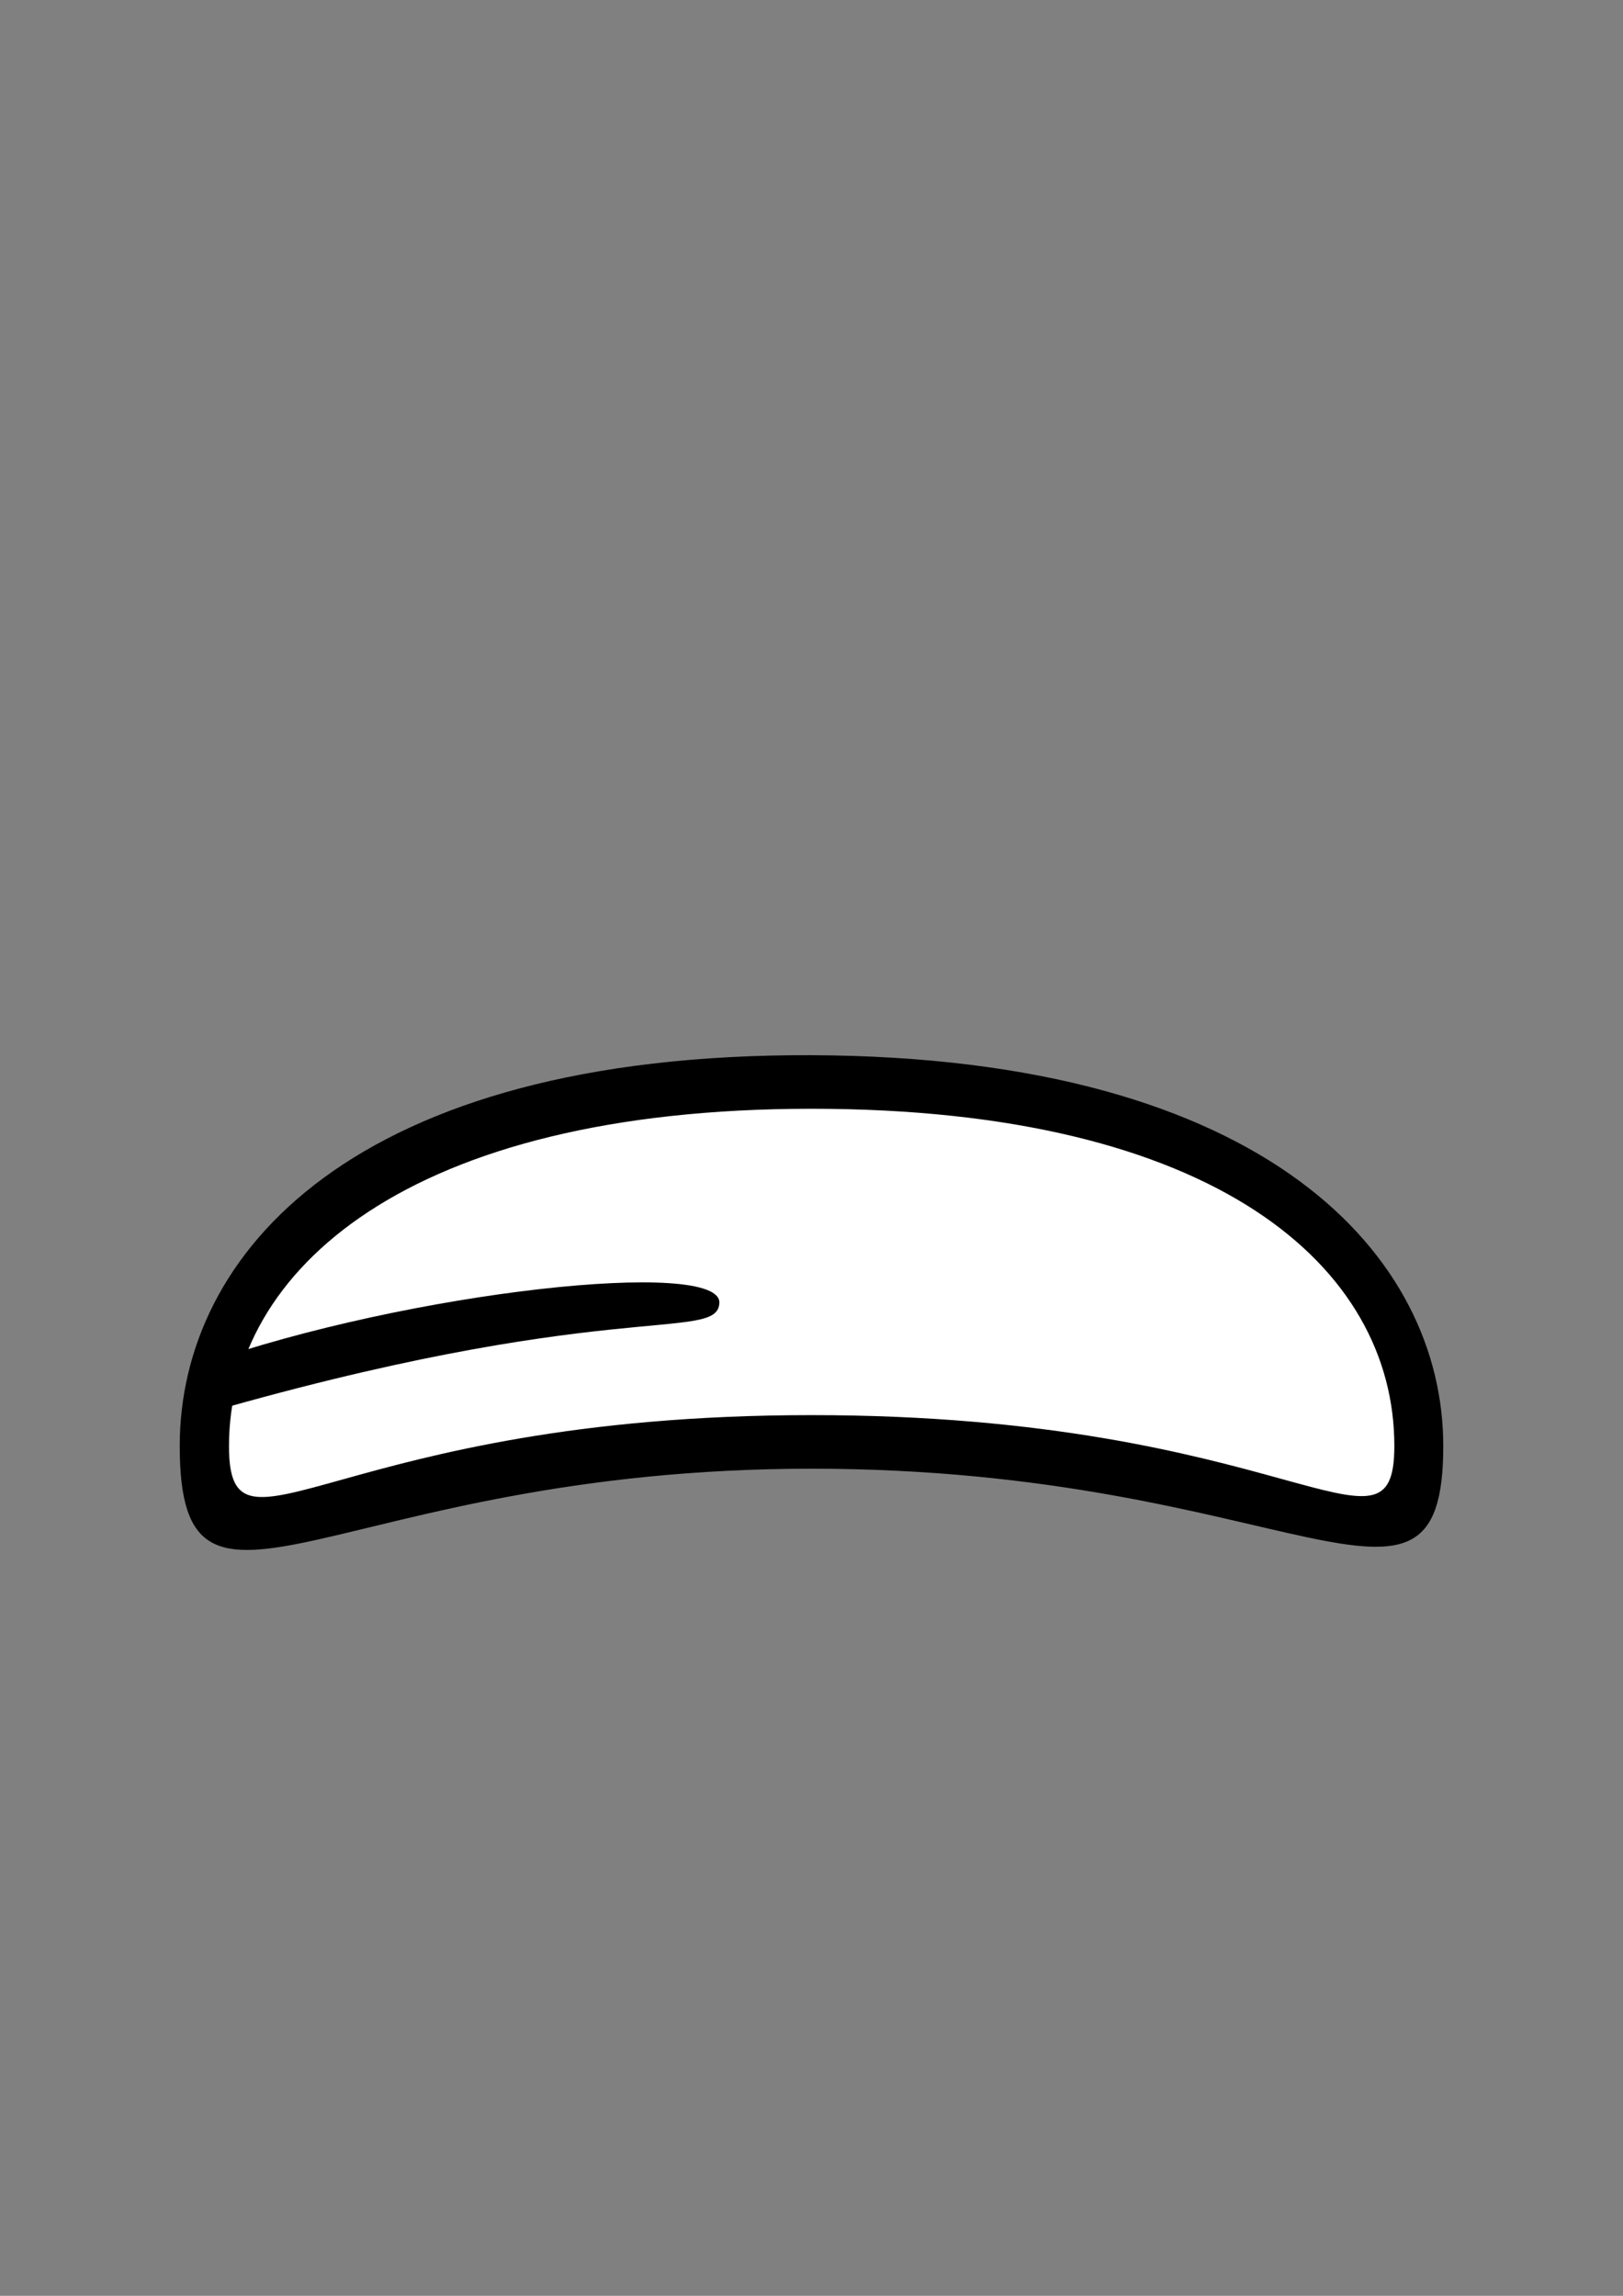 <?xml version="1.0" encoding="UTF-8" standalone="no"?>
<!-- Created with Inkscape (http://www.inkscape.org/) -->

<svg
   width="210mm"
   height="297mm"
   viewBox="0 0 210 297"
   version="1.1"
   id="svg8194"
   sodipodi:docname="721_mouth_teeth_i_frown.svg"
   inkscape:version="1.2-beta (1b65182ce9, 2022-04-05)"
   xmlns:inkscape="http://www.inkscape.org/namespaces/inkscape"
   xmlns:sodipodi="http://sodipodi.sourceforge.net/DTD/sodipodi-0.dtd"
   xmlns="http://www.w3.org/2000/svg"
   xmlns:svg="http://www.w3.org/2000/svg">
  <rect x="0" y="0" width="210" height="297" fill="#808080" stroke="none"/>
  <sodipodi:namedview
     id="namedview8196"
     pagecolor="#ffffff"
     bordercolor="#666666"
     borderopacity="1.0"
     inkscape:pageshadow="2"
     inkscape:pageopacity="0.0"
     inkscape:pagecheckerboard="0"
     inkscape:deskcolor="#d1d1d1"
     inkscape:document-units="mm"
     showgrid="false"
     inkscape:zoom="2.0000001"
     inkscape:cx="433.99999"
     inkscape:cy="678.24998"
     inkscape:window-width="1920"
     inkscape:window-height="991"
     inkscape:window-x="-9"
     inkscape:window-y="-9"
     inkscape:window-maximized="1"
     inkscape:current-layer="layer1" />
  <defs
     id="defs8191" />
  <g
     inkscape:label="Layer 1"
     inkscape:groupmode="layer"
     id="layer1">
    <path
       d="m 183.944,191.978 c 0,-16.728 -17.2,-54.392 -79.559,-54.392 -62.359,0 -79.539,38.01 -79.539,54.392 0,12.196 9.829,-2.884 79.539,-2.884 69.71,0 79.559,14.211 79.559,2.884 z"
       style="font-variation-settings:'wdth' 100, 'wght' 900;fill:#ffffff;stroke-width:1.081;stroke-linecap:round;paint-order:stroke fill markers"
       id="path270" />
    <path
       id="path8463"
       style="font-variation-settings:'wdth' 100, 'wght' 900;fill:#000000;stroke-width:1.195;stroke-linecap:round;paint-order:stroke fill markers"
       d="m 105.013,190 c -61.682,0 -81.758,25.499 -81.758,-2.934 0,-24.878 22.42,-50.789 81.758,-50.559 59.338,0.23 81.732,26.309 81.732,50.559 0,27.504 -20.051,2.934 -81.732,2.934 z m 75.401,-2.934 c 0,-23.182 -23.095,-43.629 -75.401,-43.629 -52.306,0 -75.384,20.927 -75.384,43.629 0,16.902 13.953,-3.997 75.384,-3.997 61.431,0 75.401,20.631 75.401,3.997 z"
       sodipodi:nodetypes="zszszszszs" />
    <path
       id="path7945"
       style="font-variation-settings:'wdth' 100, 'wght' 900;fill:#000000;stroke-width:1.195;stroke-linecap:round;paint-order:stroke fill markers"
       d="m 24.505,183.435 1.587,-6.94 c 27.022,-9.515 67.234,-13.769 66.987,-7.945 -0.22,5.192 -14.66,-0.931 -68.575,14.885 z"
       sodipodi:nodetypes="ccsc" />
  </g>
</svg>
